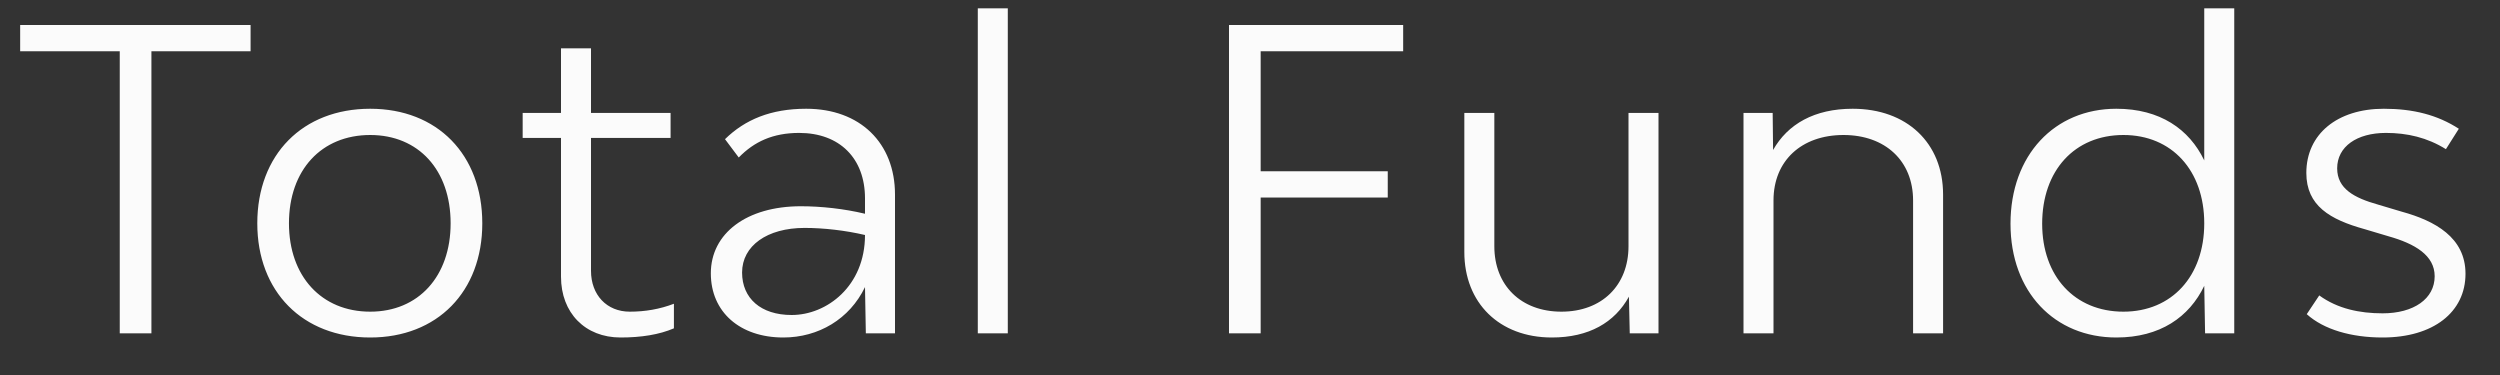 <svg width="60" height="9" viewBox="0 0 60 9" fill="none" xmlns="http://www.w3.org/2000/svg">
<rect x="0" y="0" width="60" height="9" fill="#333333" stroke="none"/>
<path d="M6.014 0.6H0.484V1.23H2.874V8H3.634V1.23H6.014V0.6ZM8.885 8.1C10.495 8.1 11.575 7 11.575 5.36C11.575 3.71 10.495 2.61 8.885 2.61C7.265 2.61 6.175 3.71 6.175 5.36C6.175 7 7.265 8.1 8.885 8.1ZM8.885 7.48C7.715 7.48 6.935 6.63 6.935 5.36C6.935 4.08 7.715 3.24 8.885 3.24C10.045 3.24 10.815 4.08 10.815 5.36C10.815 6.63 10.045 7.48 8.885 7.48ZM15.114 7.48C14.564 7.48 14.184 7.08 14.184 6.5V3.31H16.094V2.71H14.184V1.16H13.464V2.71H12.544V3.31H13.464V6.64C13.464 7.51 14.044 8.1 14.894 8.1C15.394 8.1 15.824 8.03 16.174 7.88V7.29C15.834 7.42 15.484 7.48 15.114 7.48ZM19.35 2.61C18.5 2.61 17.88 2.87 17.4 3.34L17.73 3.78C18.1 3.4 18.55 3.19 19.18 3.19C20.15 3.19 20.76 3.8 20.76 4.76V5.13C20.26 5.01 19.71 4.95 19.22 4.95C17.92 4.95 17.06 5.6 17.06 6.56C17.06 7.49 17.76 8.1 18.8 8.1C19.64 8.1 20.39 7.66 20.76 6.89L20.78 8H21.48V4.67C21.48 3.43 20.64 2.61 19.35 2.61ZM19 7.56C18.26 7.56 17.81 7.16 17.81 6.54C17.81 5.9 18.41 5.47 19.31 5.47C19.77 5.47 20.29 5.53 20.76 5.64C20.76 6.87 19.84 7.56 19 7.56ZM23.467 8H24.187V0.2H23.467V8ZM33.676 1.23V0.6H29.496V8H30.256V4.74H33.306V4.11H30.256V1.23H33.676ZM39.084 2.71V5.91C39.084 6.85 38.444 7.48 37.474 7.48C36.504 7.48 35.864 6.85 35.864 5.91V2.71H35.144V6.05C35.144 7.27 35.984 8.1 37.244 8.1C38.134 8.1 38.754 7.74 39.094 7.12L39.114 8H39.804V2.71H39.084ZM44.464 2.61C43.544 2.61 42.904 2.98 42.554 3.6L42.544 2.71H41.844V8H42.564V4.81C42.564 3.86 43.234 3.24 44.244 3.24C45.244 3.24 45.914 3.86 45.914 4.81V8H46.634V4.67C46.634 3.43 45.764 2.61 44.464 2.61ZM52.902 0.2V3.85C52.542 3.1 51.842 2.61 50.792 2.61C49.312 2.61 48.252 3.72 48.252 5.37C48.252 7.01 49.312 8.1 50.792 8.1C51.842 8.1 52.542 7.61 52.902 6.86L52.922 8H53.622V0.2H52.902ZM50.962 7.48C49.792 7.48 49.012 6.63 49.012 5.37C49.012 4.09 49.792 3.24 50.962 3.24C52.122 3.24 52.902 4.09 52.902 5.36C52.902 6.63 52.122 7.48 50.962 7.48ZM57.182 8.1C58.402 8.1 59.172 7.49 59.172 6.57C59.172 5.7 58.442 5.3 57.642 5.08L57.072 4.91C56.502 4.75 56.092 4.53 56.092 4.04C56.092 3.52 56.562 3.19 57.262 3.19C57.772 3.19 58.252 3.3 58.702 3.58L59.012 3.09C58.502 2.76 57.922 2.61 57.212 2.61C56.092 2.61 55.352 3.22 55.352 4.15C55.352 4.94 55.922 5.27 56.752 5.5L57.322 5.67C57.962 5.85 58.432 6.13 58.432 6.63C58.432 7.17 57.932 7.52 57.182 7.52C56.632 7.52 56.102 7.41 55.662 7.09L55.362 7.54C55.772 7.91 56.432 8.1 57.182 8.1Z" fill="#FBFBFB"/>
</svg>
